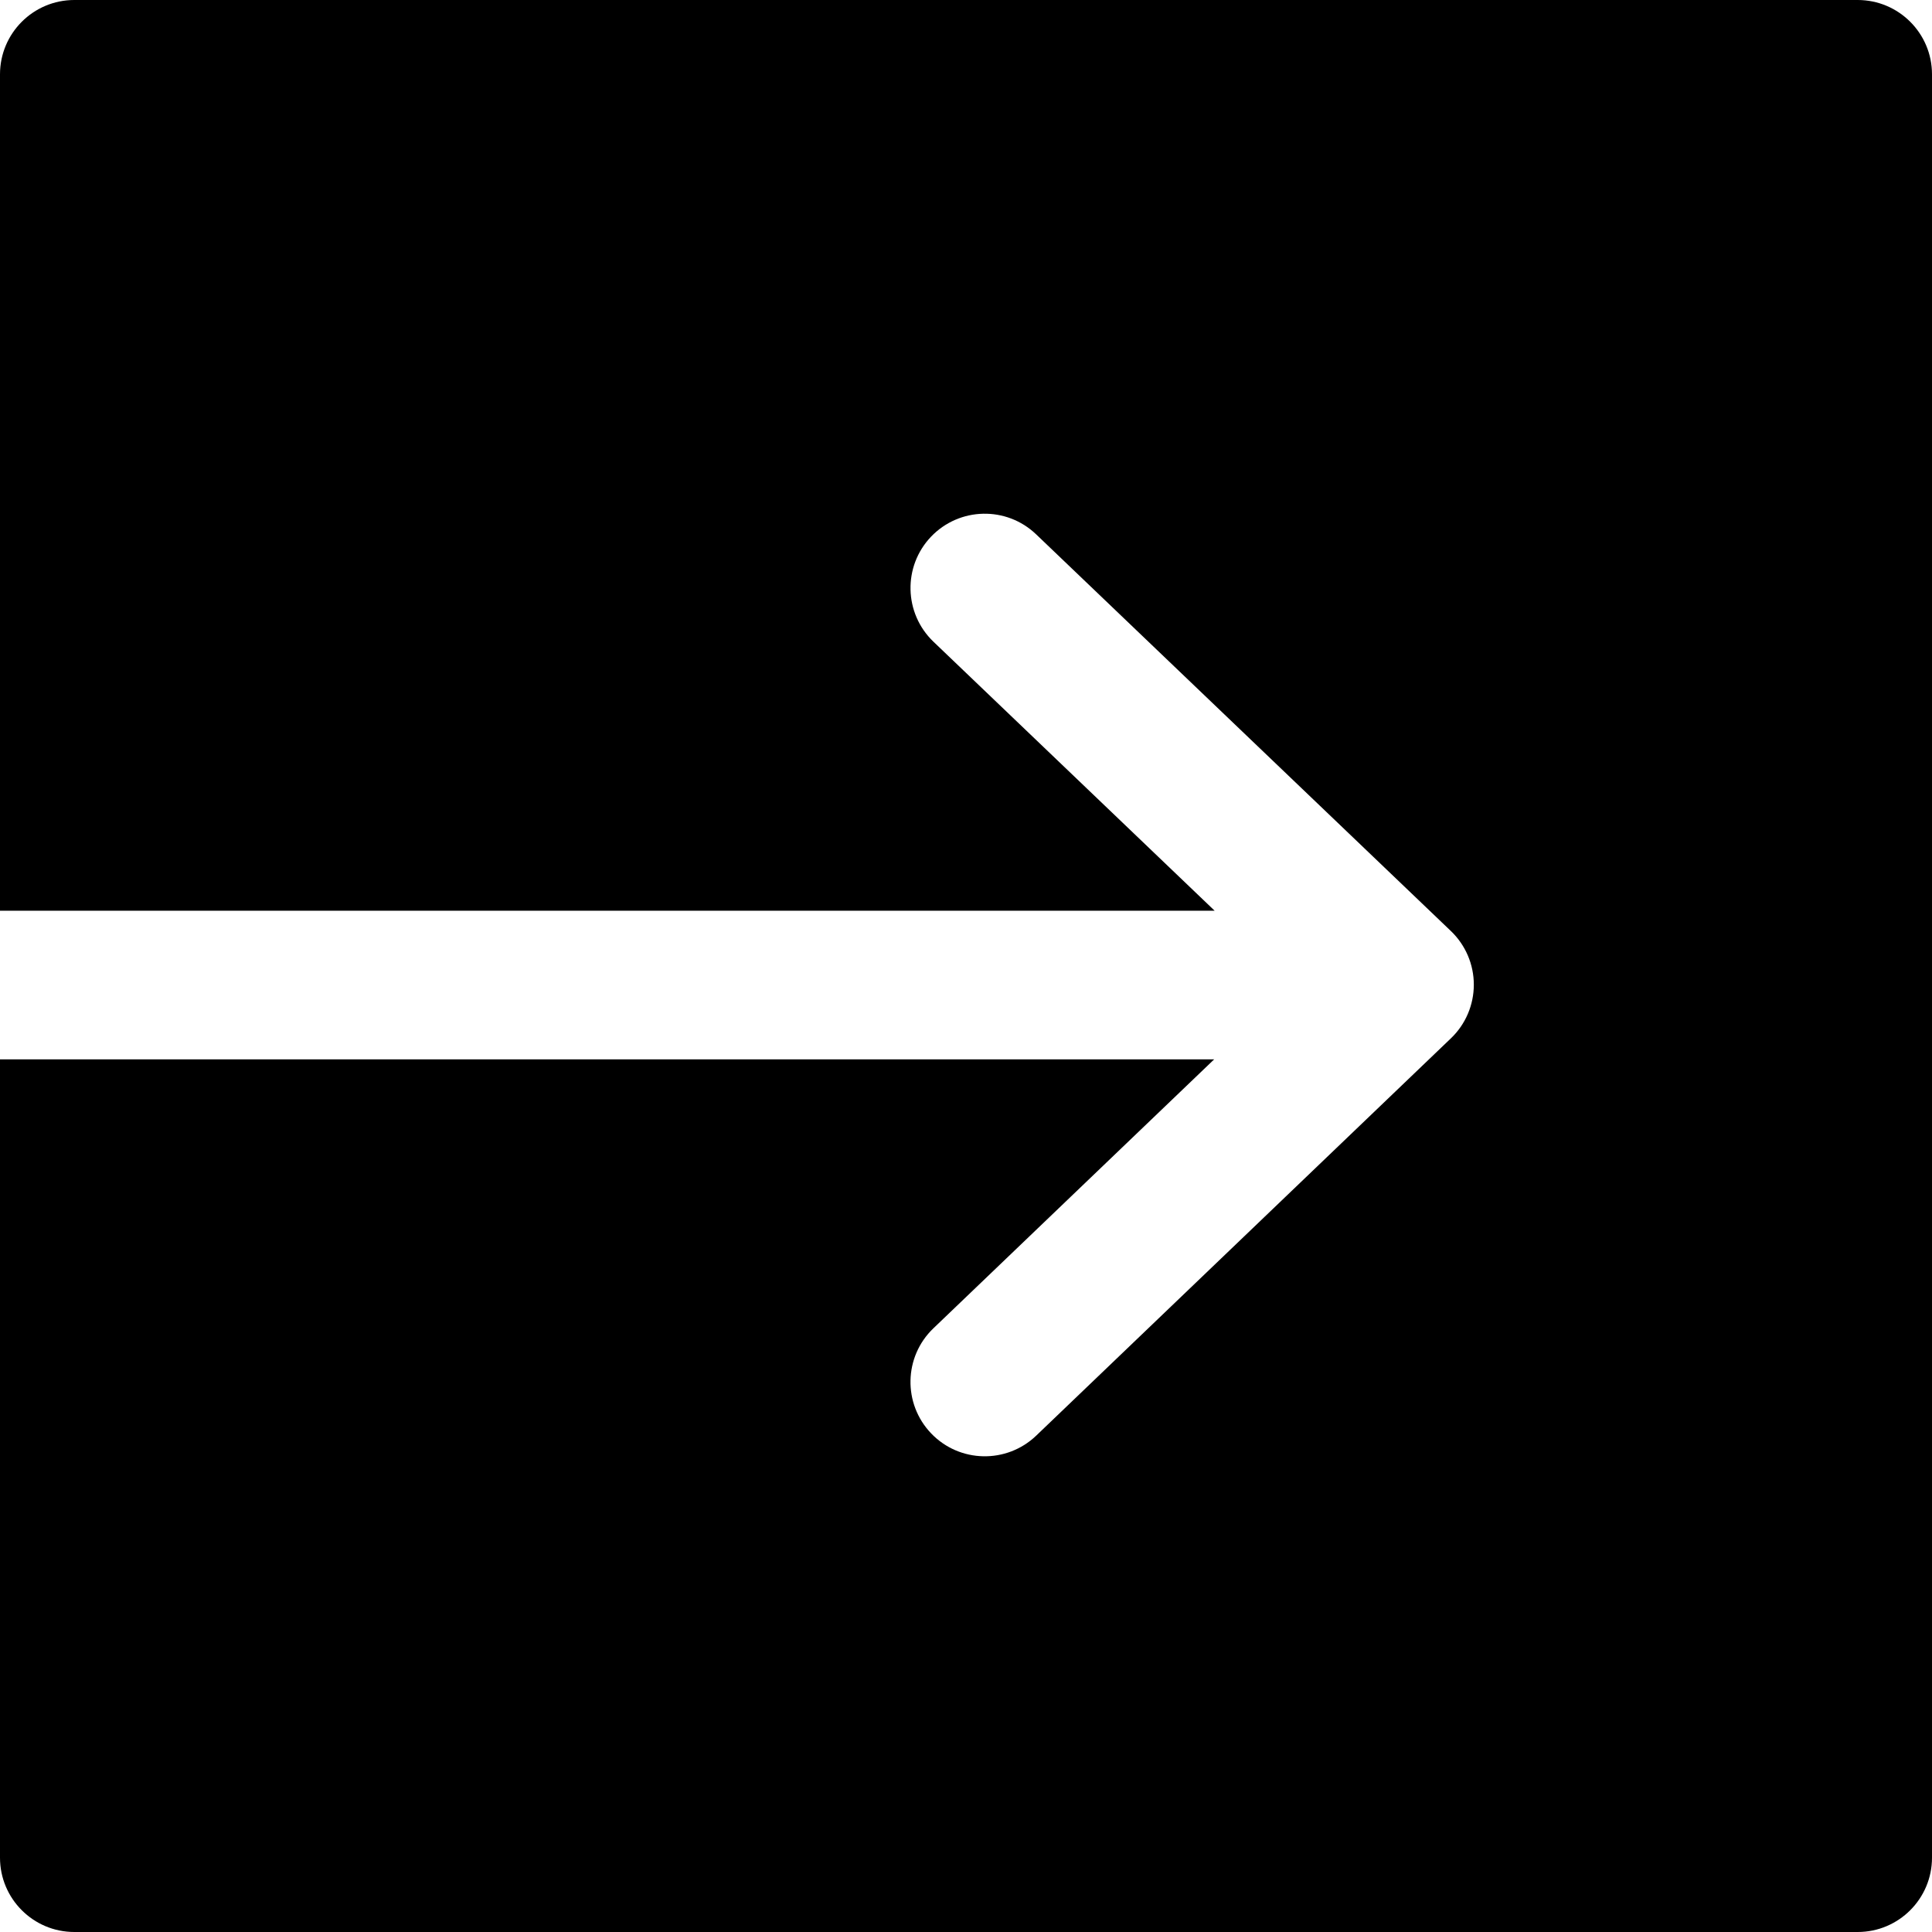 <svg width="26" height="26" viewBox="0 0 26 26" fill="none" xmlns="http://www.w3.org/2000/svg">
<path fill-rule="evenodd" clip-rule="evenodd" d="M25 0H1C0.448 0 0 0.448 0 1V12.256L16.346 12.256L12.562 8.636C12.163 8.254 12.149 7.621 12.53 7.222C12.912 6.823 13.545 6.809 13.944 7.191L19.525 12.529C19.722 12.717 19.834 12.978 19.834 13.251C19.834 13.524 19.723 13.785 19.526 13.973L13.945 19.32C13.546 19.702 12.913 19.689 12.531 19.29C12.149 18.891 12.162 18.258 12.561 17.876L16.34 14.256L0 14.256V25C0 25.552 0.448 26 1 26H25C25.552 26 26 25.552 26 25V1C26 0.448 25.552 0 25 0Z" fill="black"/>
</svg>
